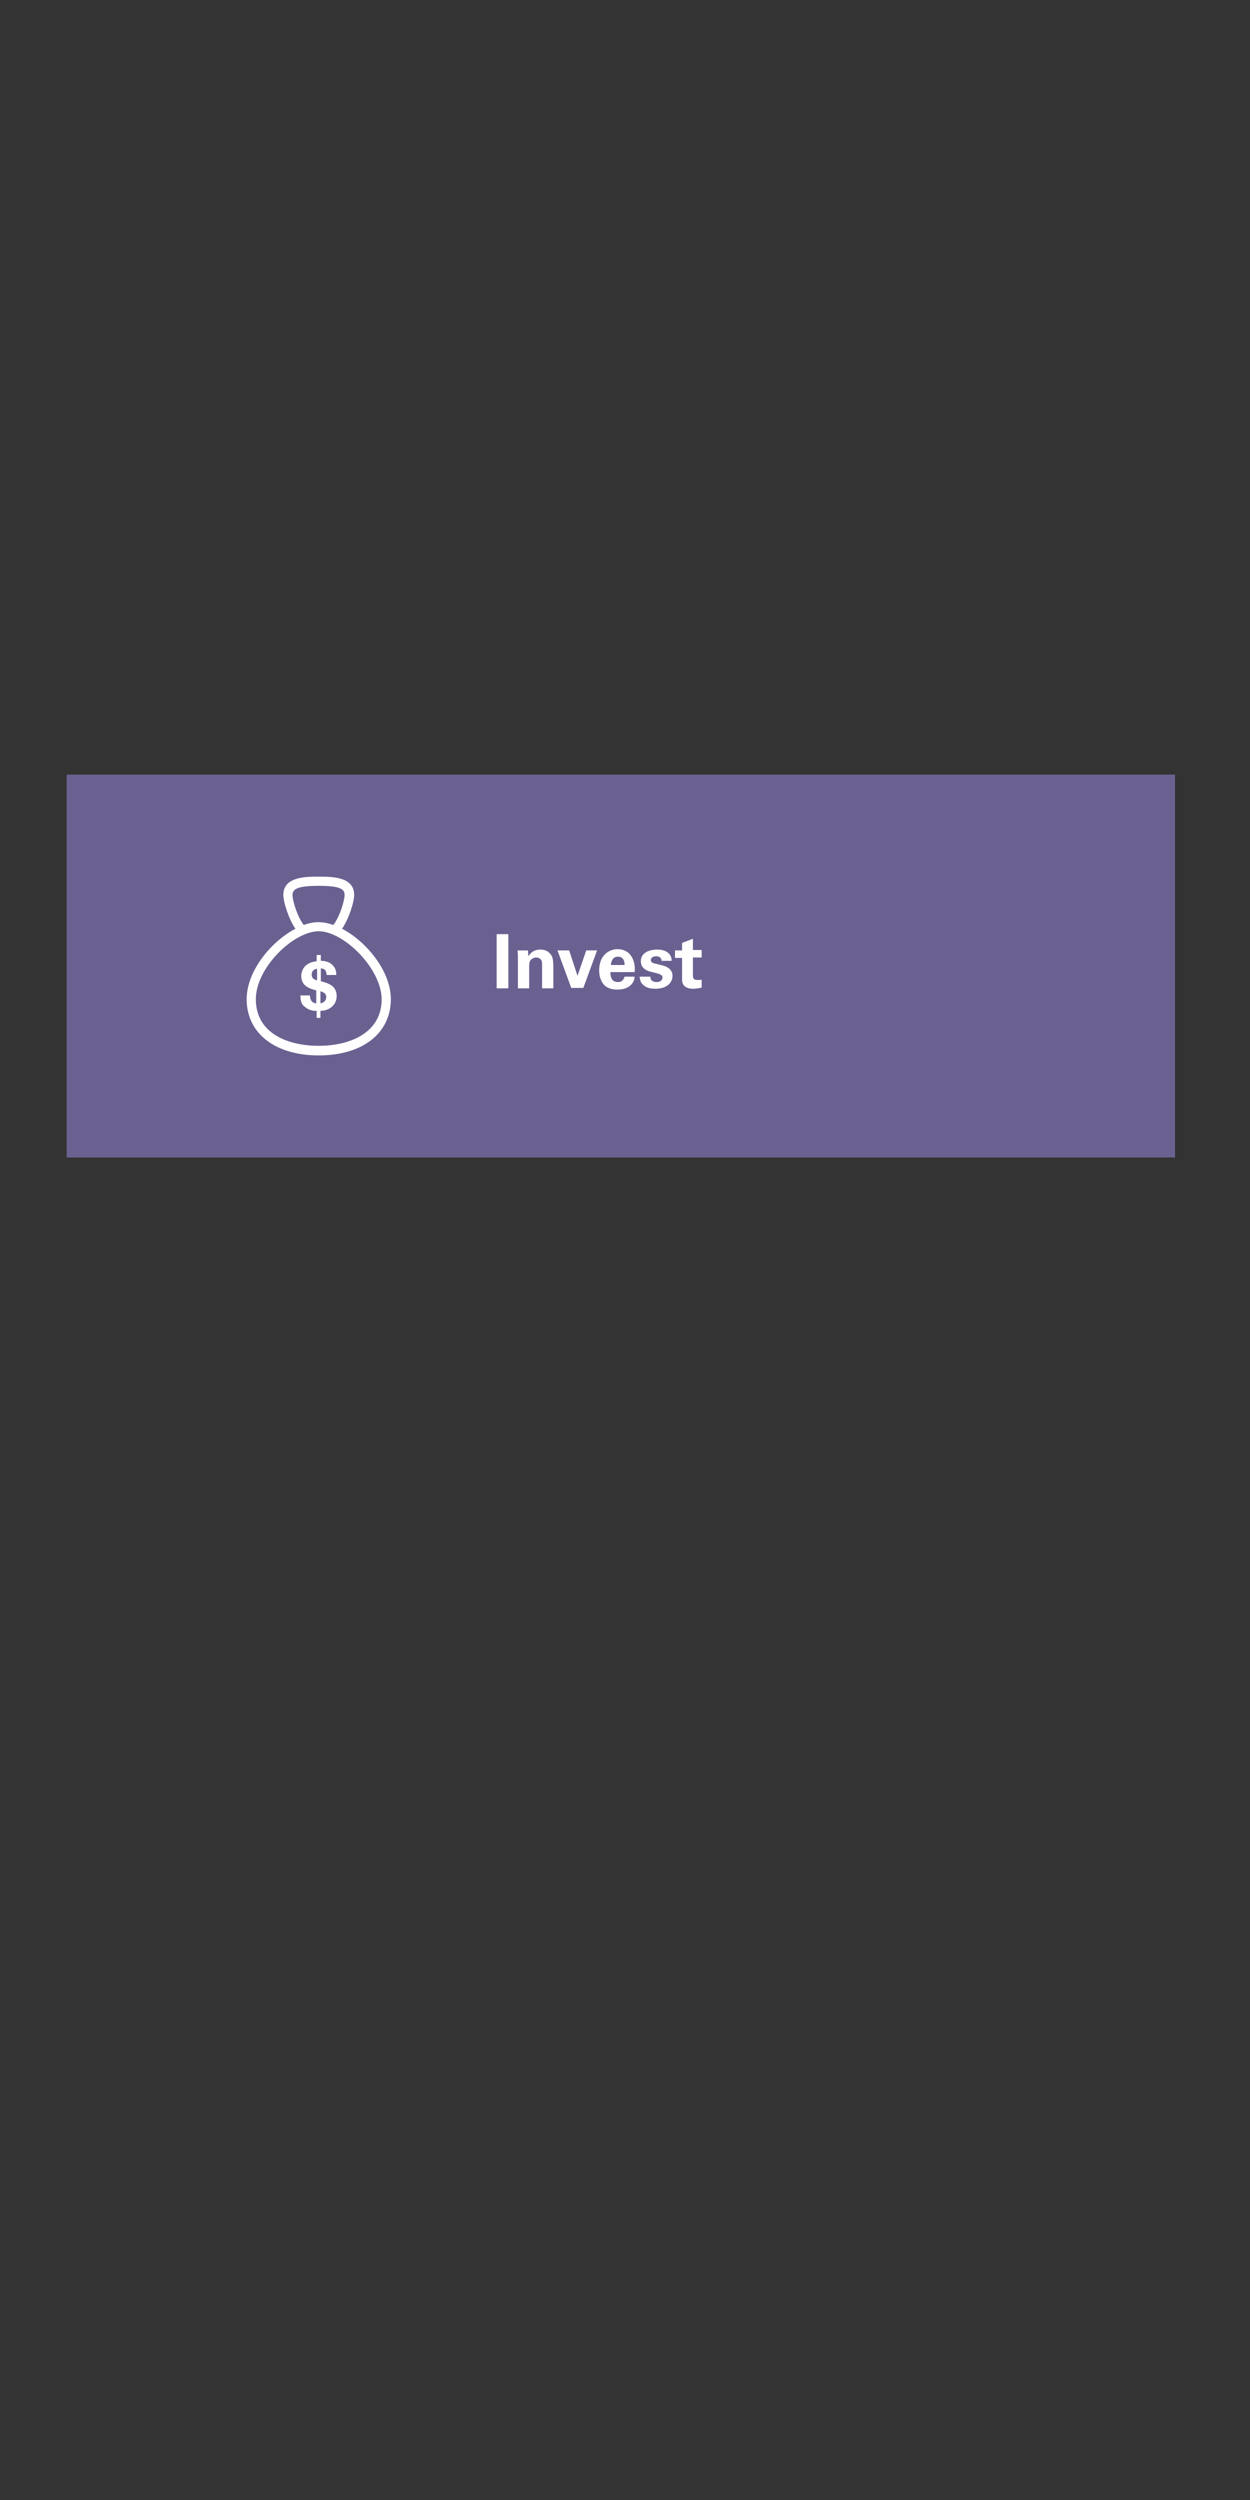 <?xml version="1.0" encoding="utf-8"?>
<!-- Generator: Adobe Illustrator 22.1.0, SVG Export Plug-In . SVG Version: 6.00 Build 0)  -->
<svg version="1.1" id="Layer_1" xmlns="http://www.w3.org/2000/svg" xmlns:xlink="http://www.w3.org/1999/xlink" x="0px" y="0px"
	 viewBox="0 0 300 600" style="enable-background:new 0 0 300 600;" xml:space="preserve">
<rect x="0" y="0" width="300" height="600" fill="#333333" stroke="none"/>
<style type="text/css">
	.st0{fill:#6A6191;}
	.st1{fill:#FFFFFF;}
</style>
<g>
	<polygon class="st0" points="16,185.9 16,277.8 282,277.8 282,185.9 16,185.9 	"/>
	<g>
		<g>
			<path class="st1" d="M76.5,253.3c-10.5,0-17.3-5.3-17.3-13.5c0-6.7,5.8-13.8,11.7-16.9c-1.7-2.5-2.9-6.5-2.9-8.1
				c0-4.4,5.3-4.4,8.5-4.4s8.5,0,8.5,4.4c0,1.6-1.2,5.6-2.9,8.1c5.9,3.1,11.7,10.2,11.7,16.9C93.8,248,87,253.3,76.5,253.3z
				 M76.5,223.5c-6,0-15.1,8.7-15.1,16.3c0,8.3,7.8,11.2,15.1,11.2s15.1-3,15.1-11.2C91.5,232.3,82.4,223.5,76.5,223.5z M76.5,212.6
				c-5.2,0-6.3,0.8-6.3,2.2c0,1.4,1.2,5.3,2.7,7.2c2.4-0.9,4.6-0.9,7.1,0c1.5-1.9,2.7-5.8,2.7-7.2C82.7,213.4,81.7,212.6,76.5,212.6
				z"/>
		</g>
		<g>
			<path class="st1" d="M72.1,238.9c0,1.2,0.2,2.1,1,2.7c0.3,0.2,1.2,1.1,2.9,1v1.7h0.9v-1.7c0.6,0,1.5-0.1,2.4-0.7
				c0.7-0.5,1.5-1.4,1.5-2.8c0-2.5-1.9-3.1-3.8-3.6v-3.1c0.8,0.1,1.3,0.3,1.4,1.6h2.3c0-0.6,0-1.5-0.9-2.4c-0.8-0.8-1.9-1-2.8-1
				v-1.4h-1v1.5c-0.6,0.1-1.8,0.2-2.8,1.2c-0.7,0.8-0.9,1.7-0.9,2.3c0,2.3,1.7,3,3.6,3.5v3.1c-0.4,0-1.5-0.2-1.5-1.9H72.1
				L72.1,238.9z M76.1,235.3c-0.7-0.2-1.3-0.5-1.3-1.4c0-0.7,0.4-1.3,1.3-1.4V235.3L76.1,235.3z M76.9,237.9c1,0.3,1.4,0.7,1.4,1.4
				c0,0.9-0.7,1.4-1.4,1.5V237.9L76.9,237.9z"/>
		</g>
	</g>
	<g>
		<g>
			<path class="st1" d="M119.2,224.2h2.8v13h-2.8V224.2z"/>
		</g>
		<g>
			<path class="st1" d="M124.3,229.7c0,0,0-1-0.1-1.6h2.5l0.1,1.4c0.3-0.4,1-1.6,2.9-1.6c1.8,0,2.5,1.1,2.8,1.7
				c0.2,0.6,0.3,1,0.3,2.7v4.9h-2.7v-5.6c0-0.4,0-0.7-0.1-1c-0.2-0.4-0.6-0.8-1.3-0.8c-0.6,0-1.1,0.3-1.4,0.7
				c-0.2,0.2-0.3,0.7-0.3,1.4v5.3h-2.7V229.7z"/>
			<path class="st1" d="M136.6,228.1l2,6.1l2.1-6.1h2.6l-3.3,9h-2.9l-3.3-9H136.6z"/>
		</g>
		<g>
			<path class="st1" d="M146.5,233.3c0,0.6,0,2.4,1.8,2.4c0.7,0,1.3-0.3,1.6-1.3h2.4c0,0.4-0.1,1.2-0.9,2c-0.7,0.7-1.8,1.1-3.2,1.1
				c-0.8,0-2.2-0.1-3.2-1.1c-0.8-0.9-1.2-2.1-1.2-3.5c0-1.5,0.4-3.2,1.9-4.3c0.7-0.5,1.6-0.8,2.5-0.8c1.3,0,2.8,0.5,3.6,2.2
				c0.6,1.2,0.6,2.6,0.5,3.3H146.5z M149.9,231.6c0-0.4,0-2-1.6-2c-1.2,0-1.6,1-1.7,2H149.9z"/>
			<path class="st1" d="M156.1,234.5c0,0.6,0.4,1.2,1.5,1.2c0.9,0,1.4-0.5,1.4-1.1c0-0.4-0.2-0.7-1.3-1l-1.6-0.4
				c-0.7-0.2-2.3-0.7-2.3-2.5c0-1.8,1.6-2.8,4-2.8c1.9,0,3.4,0.9,3.4,2.7h-2.4c-0.1-1-0.9-1.1-1.3-1.1c-0.7,0-1.3,0.3-1.3,0.9
				c0,0.6,0.4,0.7,1.2,0.9l1.6,0.4c1.6,0.4,2.4,1.3,2.4,2.5c0,1.6-1.3,3.1-4.1,3.1c-1.2,0-2.3-0.2-3.1-1.1c-0.6-0.6-0.6-1.3-0.7-1.8
				H156.1z"/>
			<path class="st1" d="M168.5,237c-0.9,0.2-1.6,0.3-2.1,0.3c-2.7,0-2.7-1.7-2.7-2.4v-5h-1.7v-1.8h1.7v-1.8l2.6-1v2.7h2.1v1.8h-2.1
				v4.1c0,0.8,0,1.3,1.2,1.3c0.4,0,0.6,0,0.9-0.1V237z"/>
		</g>
	</g>
</g>
</svg>
